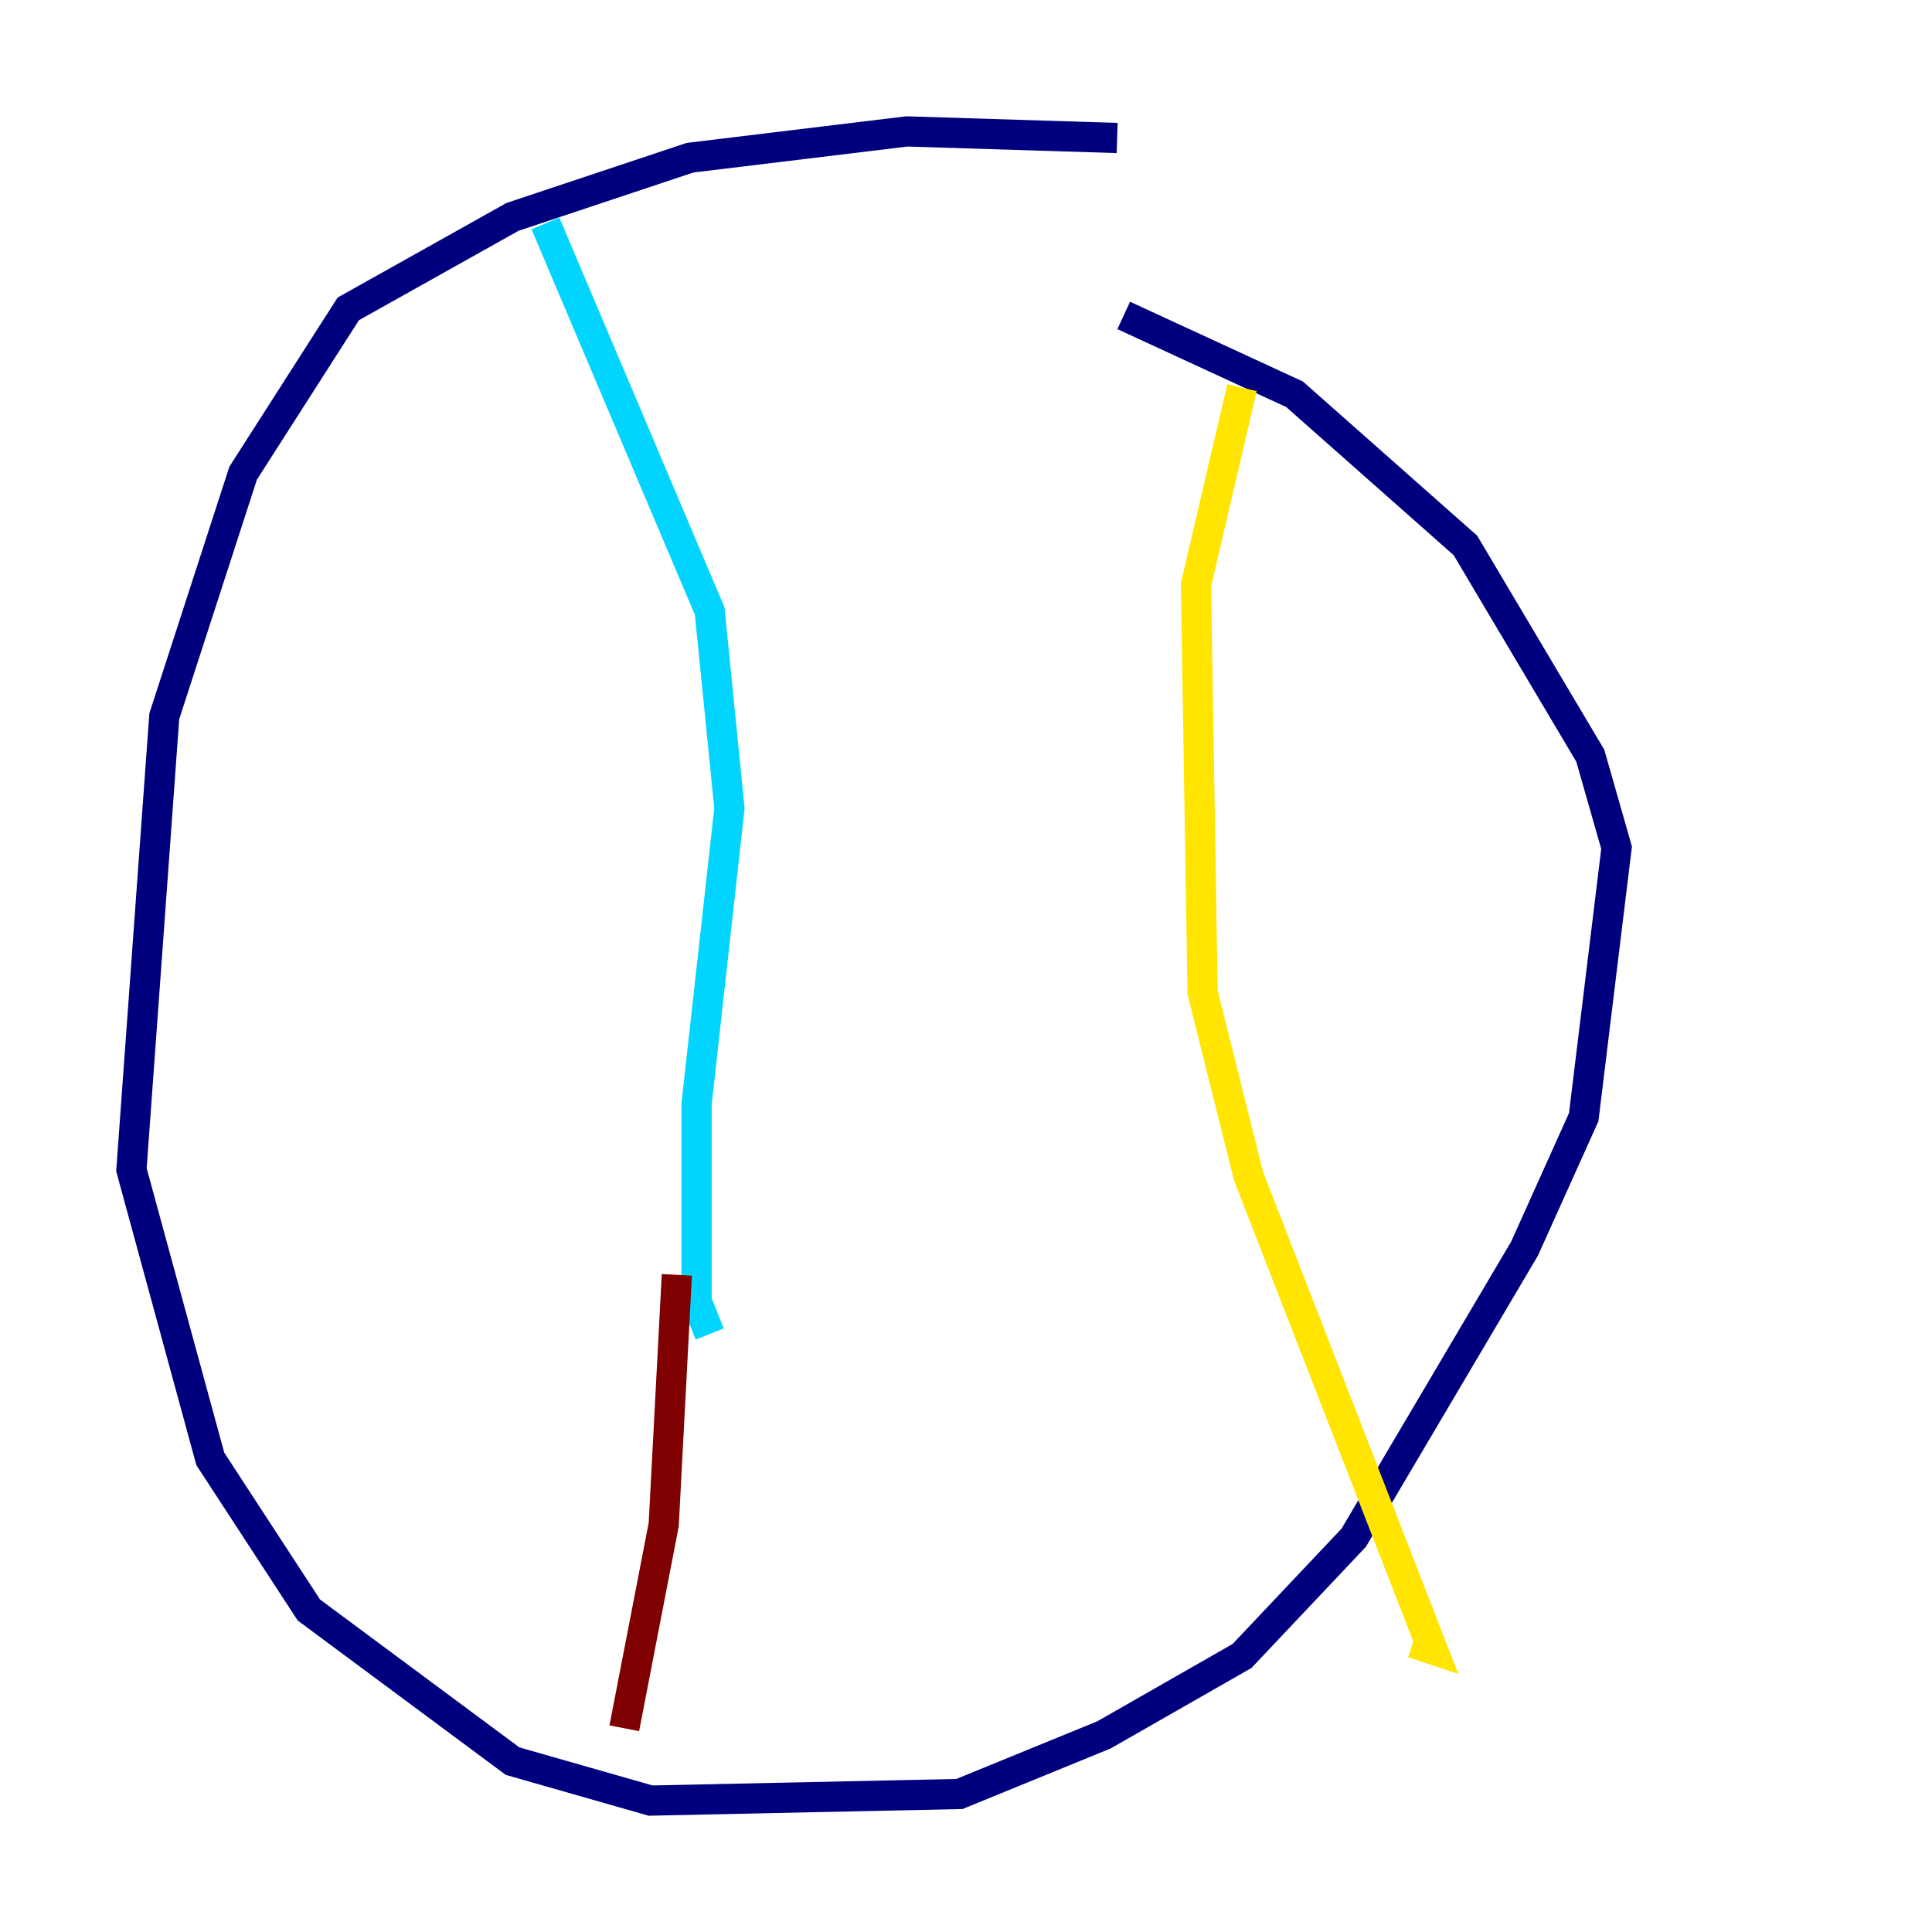 <?xml version="1.0" encoding="utf-8" ?>
<svg baseProfile="tiny" height="128" version="1.2" viewBox="0,0,128,128" width="128" xmlns="http://www.w3.org/2000/svg" xmlns:ev="http://www.w3.org/2001/xml-events" xmlns:xlink="http://www.w3.org/1999/xlink"><defs /><polyline fill="none" points="74.014,9.143 60.082,8.707 45.714,10.449 33.959,14.367 23.075,20.463 16.109,31.347 10.884,47.456 8.707,77.497 13.932,96.653 20.463,106.667 33.959,116.68 43.102,119.293 63.565,118.857 73.143,114.939 82.286,109.714 89.687,101.878 101.007,82.721 104.925,74.014 107.102,56.163 105.361,50.068 97.088,36.136 85.769,26.122 74.449,20.898" stroke="#00007f" stroke-width="2" /><polyline fill="none" points="36.136,14.803 47.02,40.49 48.327,53.551 46.15,73.143 46.15,86.204 47.02,88.381" stroke="#00d4ff" stroke-width="2" /><polyline fill="none" points="82.286,25.687 79.238,38.748 79.674,65.742 82.721,77.932 94.912,109.279 93.605,108.844" stroke="#ffe500" stroke-width="2" /><polyline fill="none" points="44.843,84.463 43.973,101.007 41.361,114.503" stroke="#7f0000" stroke-width="2" /></svg>